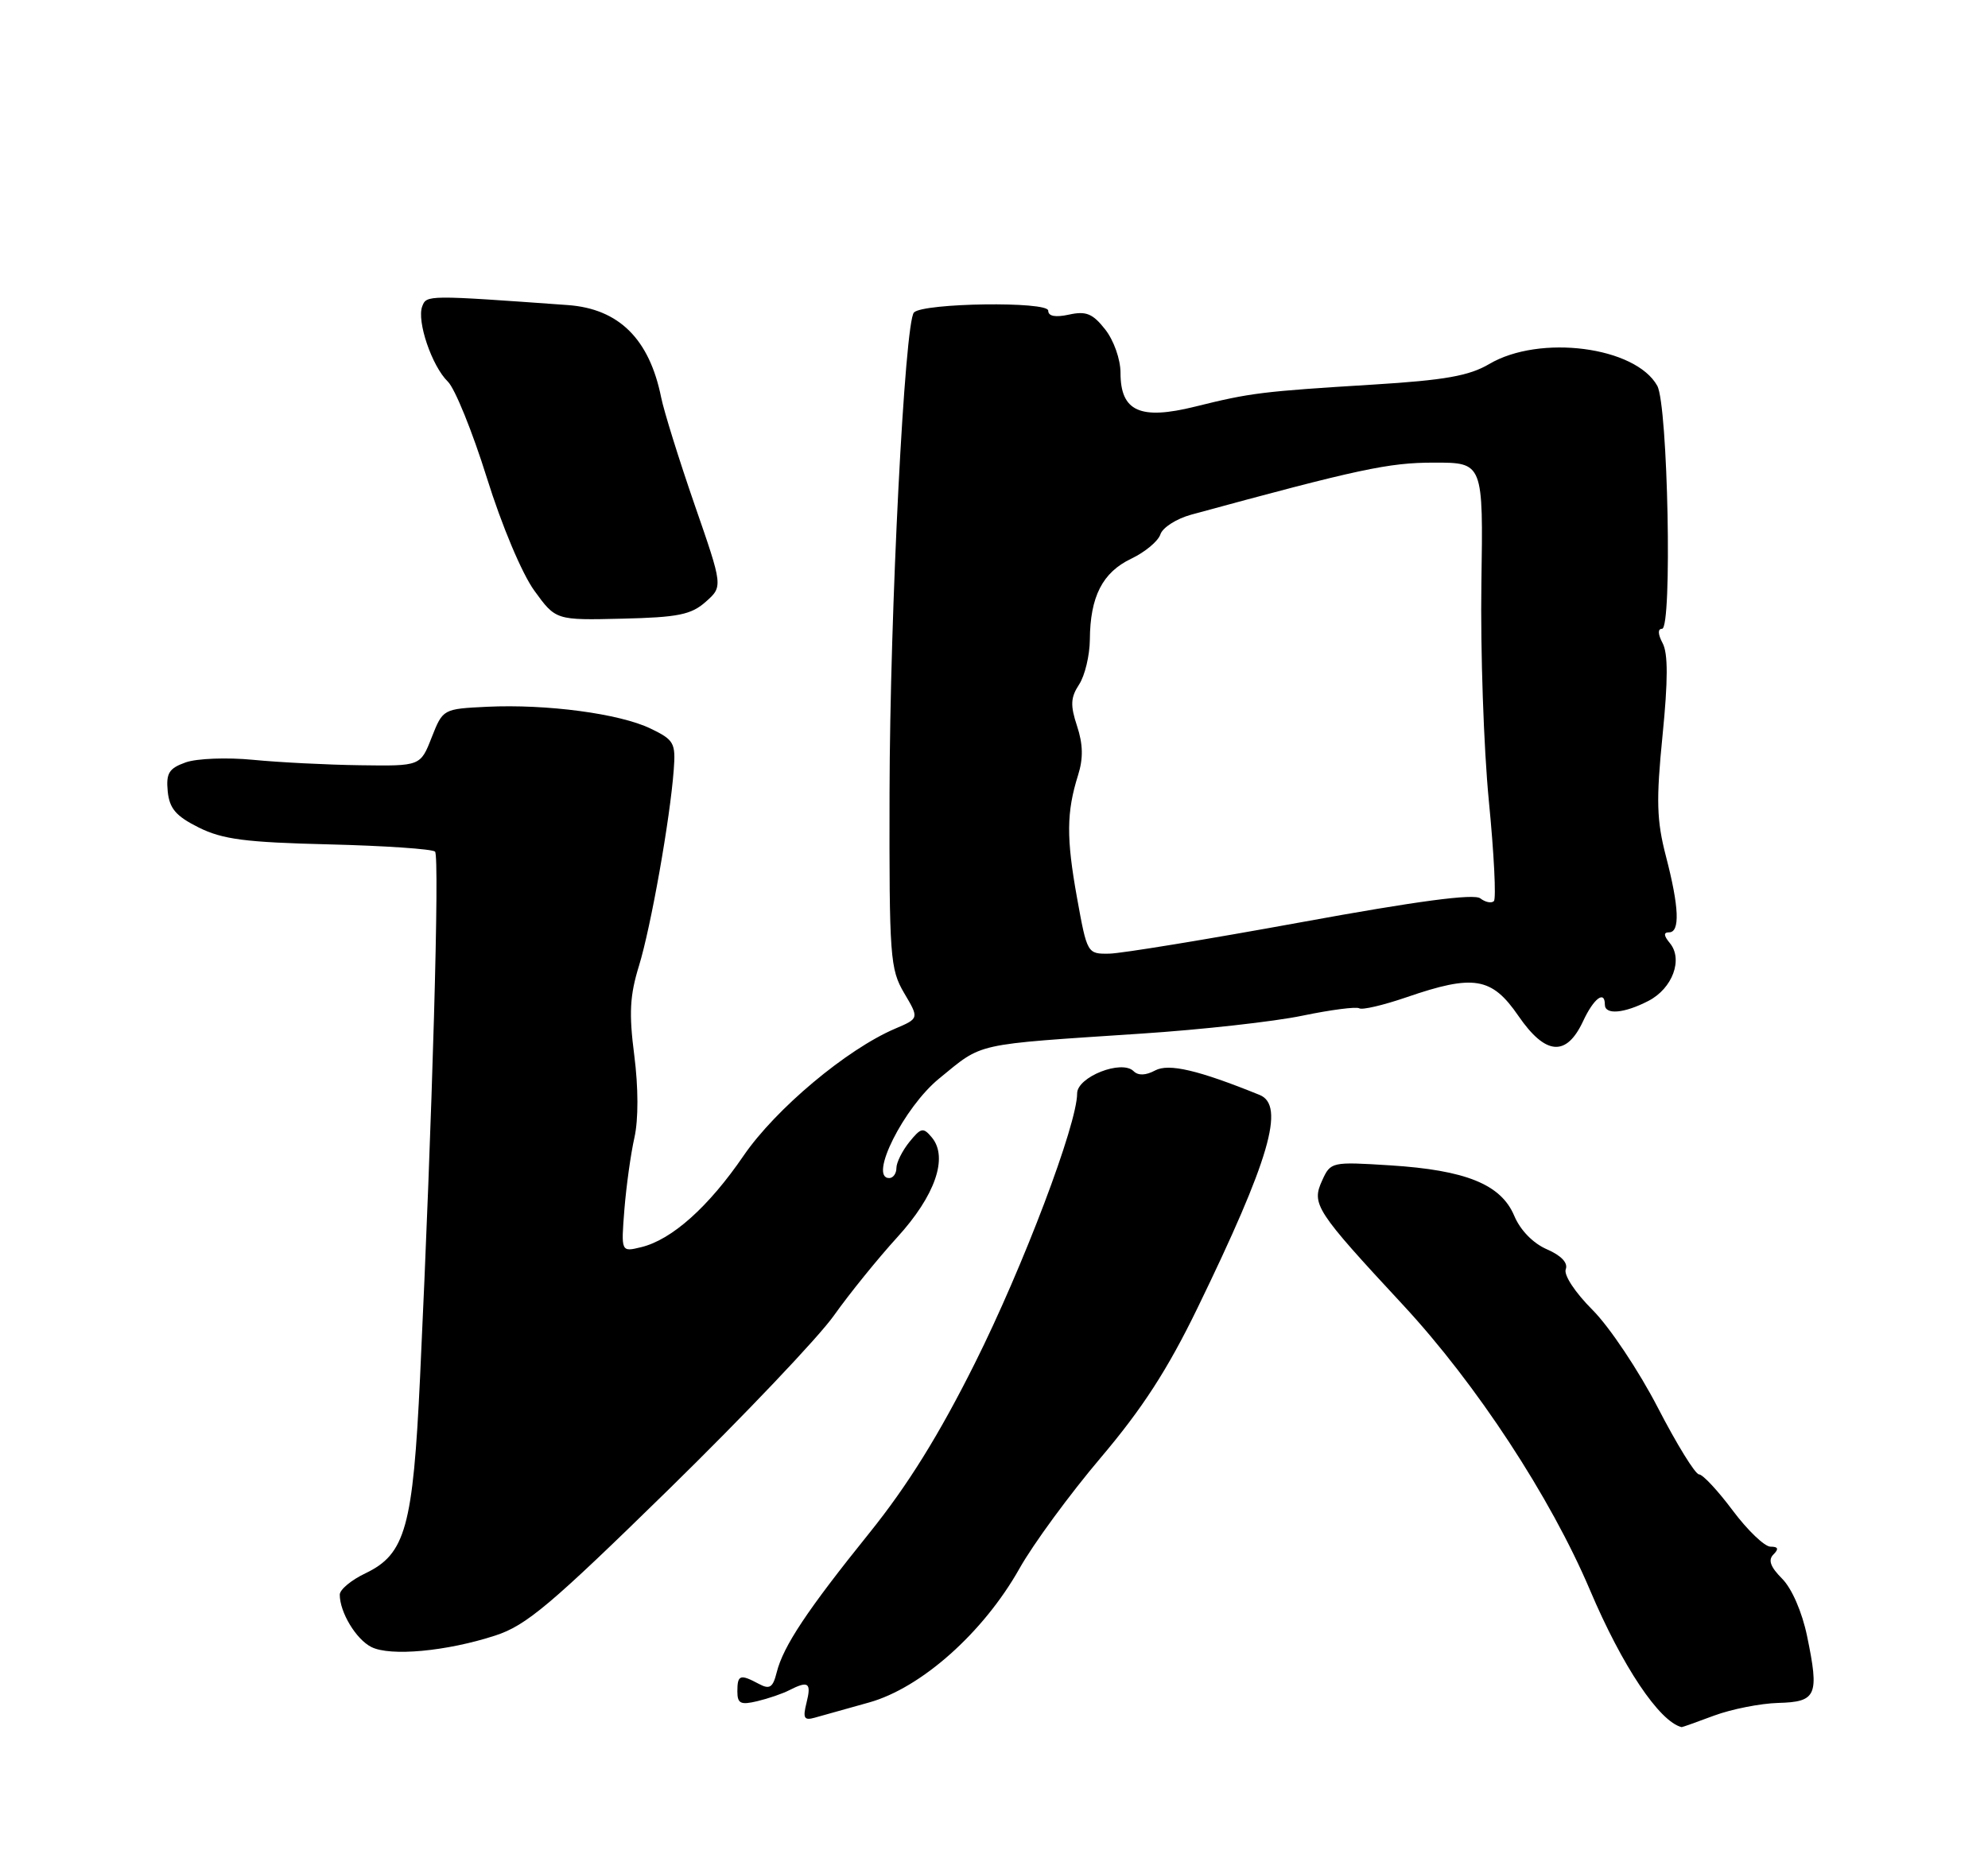 <?xml version="1.0" encoding="UTF-8" standalone="no"?>
<!DOCTYPE svg PUBLIC "-//W3C//DTD SVG 1.1//EN" "http://www.w3.org/Graphics/SVG/1.1/DTD/svg11.dtd" >
<svg xmlns="http://www.w3.org/2000/svg" xmlns:xlink="http://www.w3.org/1999/xlink" version="1.1" viewBox="0 0 275 256">
 <g >
 <path fill="currentColor"
d=" M 237.12 237.37 C 239.53 236.48 243.52 235.69 245.98 235.62 C 251.30 235.48 251.68 234.60 249.97 226.36 C 249.28 223.03 247.86 219.77 246.52 218.43 C 244.90 216.80 244.55 215.85 245.32 215.08 C 246.09 214.31 245.98 214.00 244.91 214.00 C 244.10 214.00 241.75 211.75 239.69 209.00 C 237.64 206.25 235.54 204.00 235.03 204.00 C 234.51 204.00 231.95 199.84 229.32 194.75 C 226.69 189.66 222.64 183.59 220.30 181.25 C 217.88 178.83 216.29 176.41 216.59 175.62 C 216.93 174.74 215.97 173.72 213.99 172.86 C 212.07 172.03 210.30 170.21 209.46 168.21 C 207.63 163.87 202.76 161.90 192.29 161.24 C 184.21 160.73 184.06 160.76 182.90 163.32 C 181.39 166.62 181.94 167.47 194.13 180.61 C 204.25 191.53 214.48 207.14 219.94 220.00 C 224.41 230.55 229.54 238.21 232.62 238.97 C 232.69 238.99 234.72 238.27 237.12 237.37 Z  M 120.21 235.56 C 127.43 233.55 136.04 225.88 141.02 217.03 C 142.93 213.63 148.00 206.72 152.28 201.67 C 158.02 194.89 161.51 189.50 165.64 181.00 C 175.61 160.48 177.81 152.95 174.25 151.50 C 165.76 148.06 161.68 147.10 159.79 148.11 C 158.49 148.81 157.44 148.84 156.81 148.21 C 155.17 146.57 149.00 149.00 149.00 151.29 C 149.00 155.56 141.54 175.25 134.86 188.61 C 129.90 198.53 125.58 205.49 120.29 212.07 C 111.65 222.80 108.35 227.76 107.44 231.40 C 106.91 233.51 106.47 233.79 104.96 232.98 C 102.38 231.60 102.00 231.73 102.00 234.02 C 102.00 235.71 102.44 235.93 104.75 235.38 C 106.26 235.02 108.26 234.34 109.18 233.86 C 111.83 232.51 112.26 232.82 111.57 235.58 C 111.03 237.73 111.22 238.08 112.71 237.66 C 113.69 237.38 117.07 236.44 120.21 235.56 Z  M 68.50 226.30 C 72.80 224.91 76.17 222.06 92.49 206.09 C 102.93 195.87 113.23 185.03 115.37 182.00 C 117.52 178.97 121.45 174.12 124.10 171.21 C 129.36 165.45 131.20 160.15 128.91 157.39 C 127.71 155.95 127.41 156.01 125.79 158.01 C 124.81 159.23 124.00 160.85 124.00 161.61 C 124.00 162.37 123.55 163.00 123.00 163.00 C 120.12 163.00 125.04 153.20 129.92 149.22 C 136.06 144.21 134.46 144.57 157.78 143.02 C 166.18 142.47 176.26 141.35 180.17 140.53 C 184.08 139.72 187.61 139.26 188.02 139.51 C 188.43 139.77 191.36 139.08 194.54 137.99 C 203.86 134.78 206.35 135.19 210.04 140.56 C 213.80 146.03 216.68 146.26 219.00 141.27 C 220.46 138.14 222.00 136.97 222.00 139.00 C 222.00 140.45 224.66 140.23 228.04 138.48 C 231.36 136.76 232.85 132.73 230.99 130.49 C 230.13 129.45 230.10 129.00 230.88 129.00 C 232.42 129.00 232.28 125.51 230.45 118.48 C 229.16 113.50 229.08 110.77 229.98 101.75 C 230.74 94.13 230.75 90.40 229.99 88.99 C 229.33 87.74 229.30 87.00 229.91 87.00 C 231.34 87.00 230.73 56.06 229.25 53.38 C 226.24 47.96 212.98 46.24 206.00 50.37 C 203.23 52.00 199.88 52.60 190.00 53.21 C 174.57 54.16 173.01 54.35 165.32 56.26 C 157.70 58.15 155.00 56.92 155.00 51.58 C 155.00 49.72 154.07 47.09 152.88 45.58 C 151.16 43.39 150.24 43.01 147.88 43.53 C 145.98 43.94 145.00 43.76 145.00 42.98 C 145.00 41.67 127.76 41.91 126.43 43.23 C 125.15 44.52 123.10 84.68 123.05 109.69 C 123.00 132.42 123.13 134.10 125.07 137.40 C 127.15 140.91 127.15 140.91 123.82 142.33 C 117.12 145.19 107.30 153.43 102.87 159.89 C 98.02 166.99 92.94 171.53 88.70 172.56 C 85.91 173.24 85.91 173.24 86.37 167.37 C 86.63 164.14 87.25 159.66 87.76 157.40 C 88.32 154.89 88.31 150.48 87.74 146.03 C 86.99 140.21 87.12 137.74 88.39 133.63 C 90.04 128.26 92.69 113.35 93.20 106.50 C 93.48 102.80 93.24 102.37 90.00 100.81 C 85.73 98.74 75.63 97.40 67.38 97.79 C 61.28 98.09 61.27 98.09 59.71 102.04 C 58.16 106.00 58.16 106.00 49.83 105.88 C 45.25 105.82 38.58 105.48 35.00 105.13 C 31.42 104.78 27.24 104.94 25.70 105.48 C 23.37 106.31 22.96 106.97 23.20 109.49 C 23.44 111.87 24.33 112.92 27.50 114.50 C 30.80 116.14 33.96 116.55 45.50 116.83 C 53.20 117.02 59.80 117.47 60.18 117.83 C 60.83 118.48 59.82 154.24 58.11 190.50 C 57.13 211.30 56.09 215.03 50.56 217.68 C 48.60 218.61 47.00 219.94 47.00 220.64 C 47.00 223.08 49.25 226.81 51.36 227.88 C 53.97 229.21 61.77 228.49 68.50 226.30 Z  M 97.63 83.26 C 100.01 81.15 100.01 81.15 96.08 69.82 C 93.93 63.60 91.85 56.92 91.46 55.00 C 89.83 46.90 85.61 42.72 78.54 42.21 C 59.09 40.81 59.01 40.81 58.41 42.38 C 57.62 44.43 59.75 50.67 61.95 52.80 C 62.92 53.73 65.34 59.70 67.33 66.06 C 69.40 72.70 72.20 79.36 73.91 81.72 C 76.88 85.82 76.88 85.82 86.07 85.60 C 93.81 85.42 95.62 85.05 97.63 83.26 Z  M 148.99 124.25 C 147.49 115.93 147.52 112.38 149.13 107.25 C 149.86 104.94 149.82 102.98 148.99 100.46 C 148.04 97.59 148.09 96.51 149.27 94.71 C 150.07 93.49 150.74 90.69 150.76 88.49 C 150.80 82.55 152.51 79.20 156.47 77.31 C 158.40 76.39 160.22 74.87 160.52 73.93 C 160.82 73.00 162.74 71.77 164.78 71.21 C 187.97 64.89 192.08 64.01 198.34 64.01 C 205.18 64.00 205.18 64.00 204.92 80.75 C 204.78 89.96 205.24 103.48 205.95 110.79 C 206.67 118.10 206.98 124.35 206.65 124.68 C 206.32 125.01 205.47 124.84 204.77 124.30 C 203.91 123.62 196.01 124.67 180.00 127.60 C 167.07 129.96 155.13 131.92 153.45 131.95 C 150.41 132.00 150.38 131.94 148.99 124.25 Z "/>
</g>
</svg>